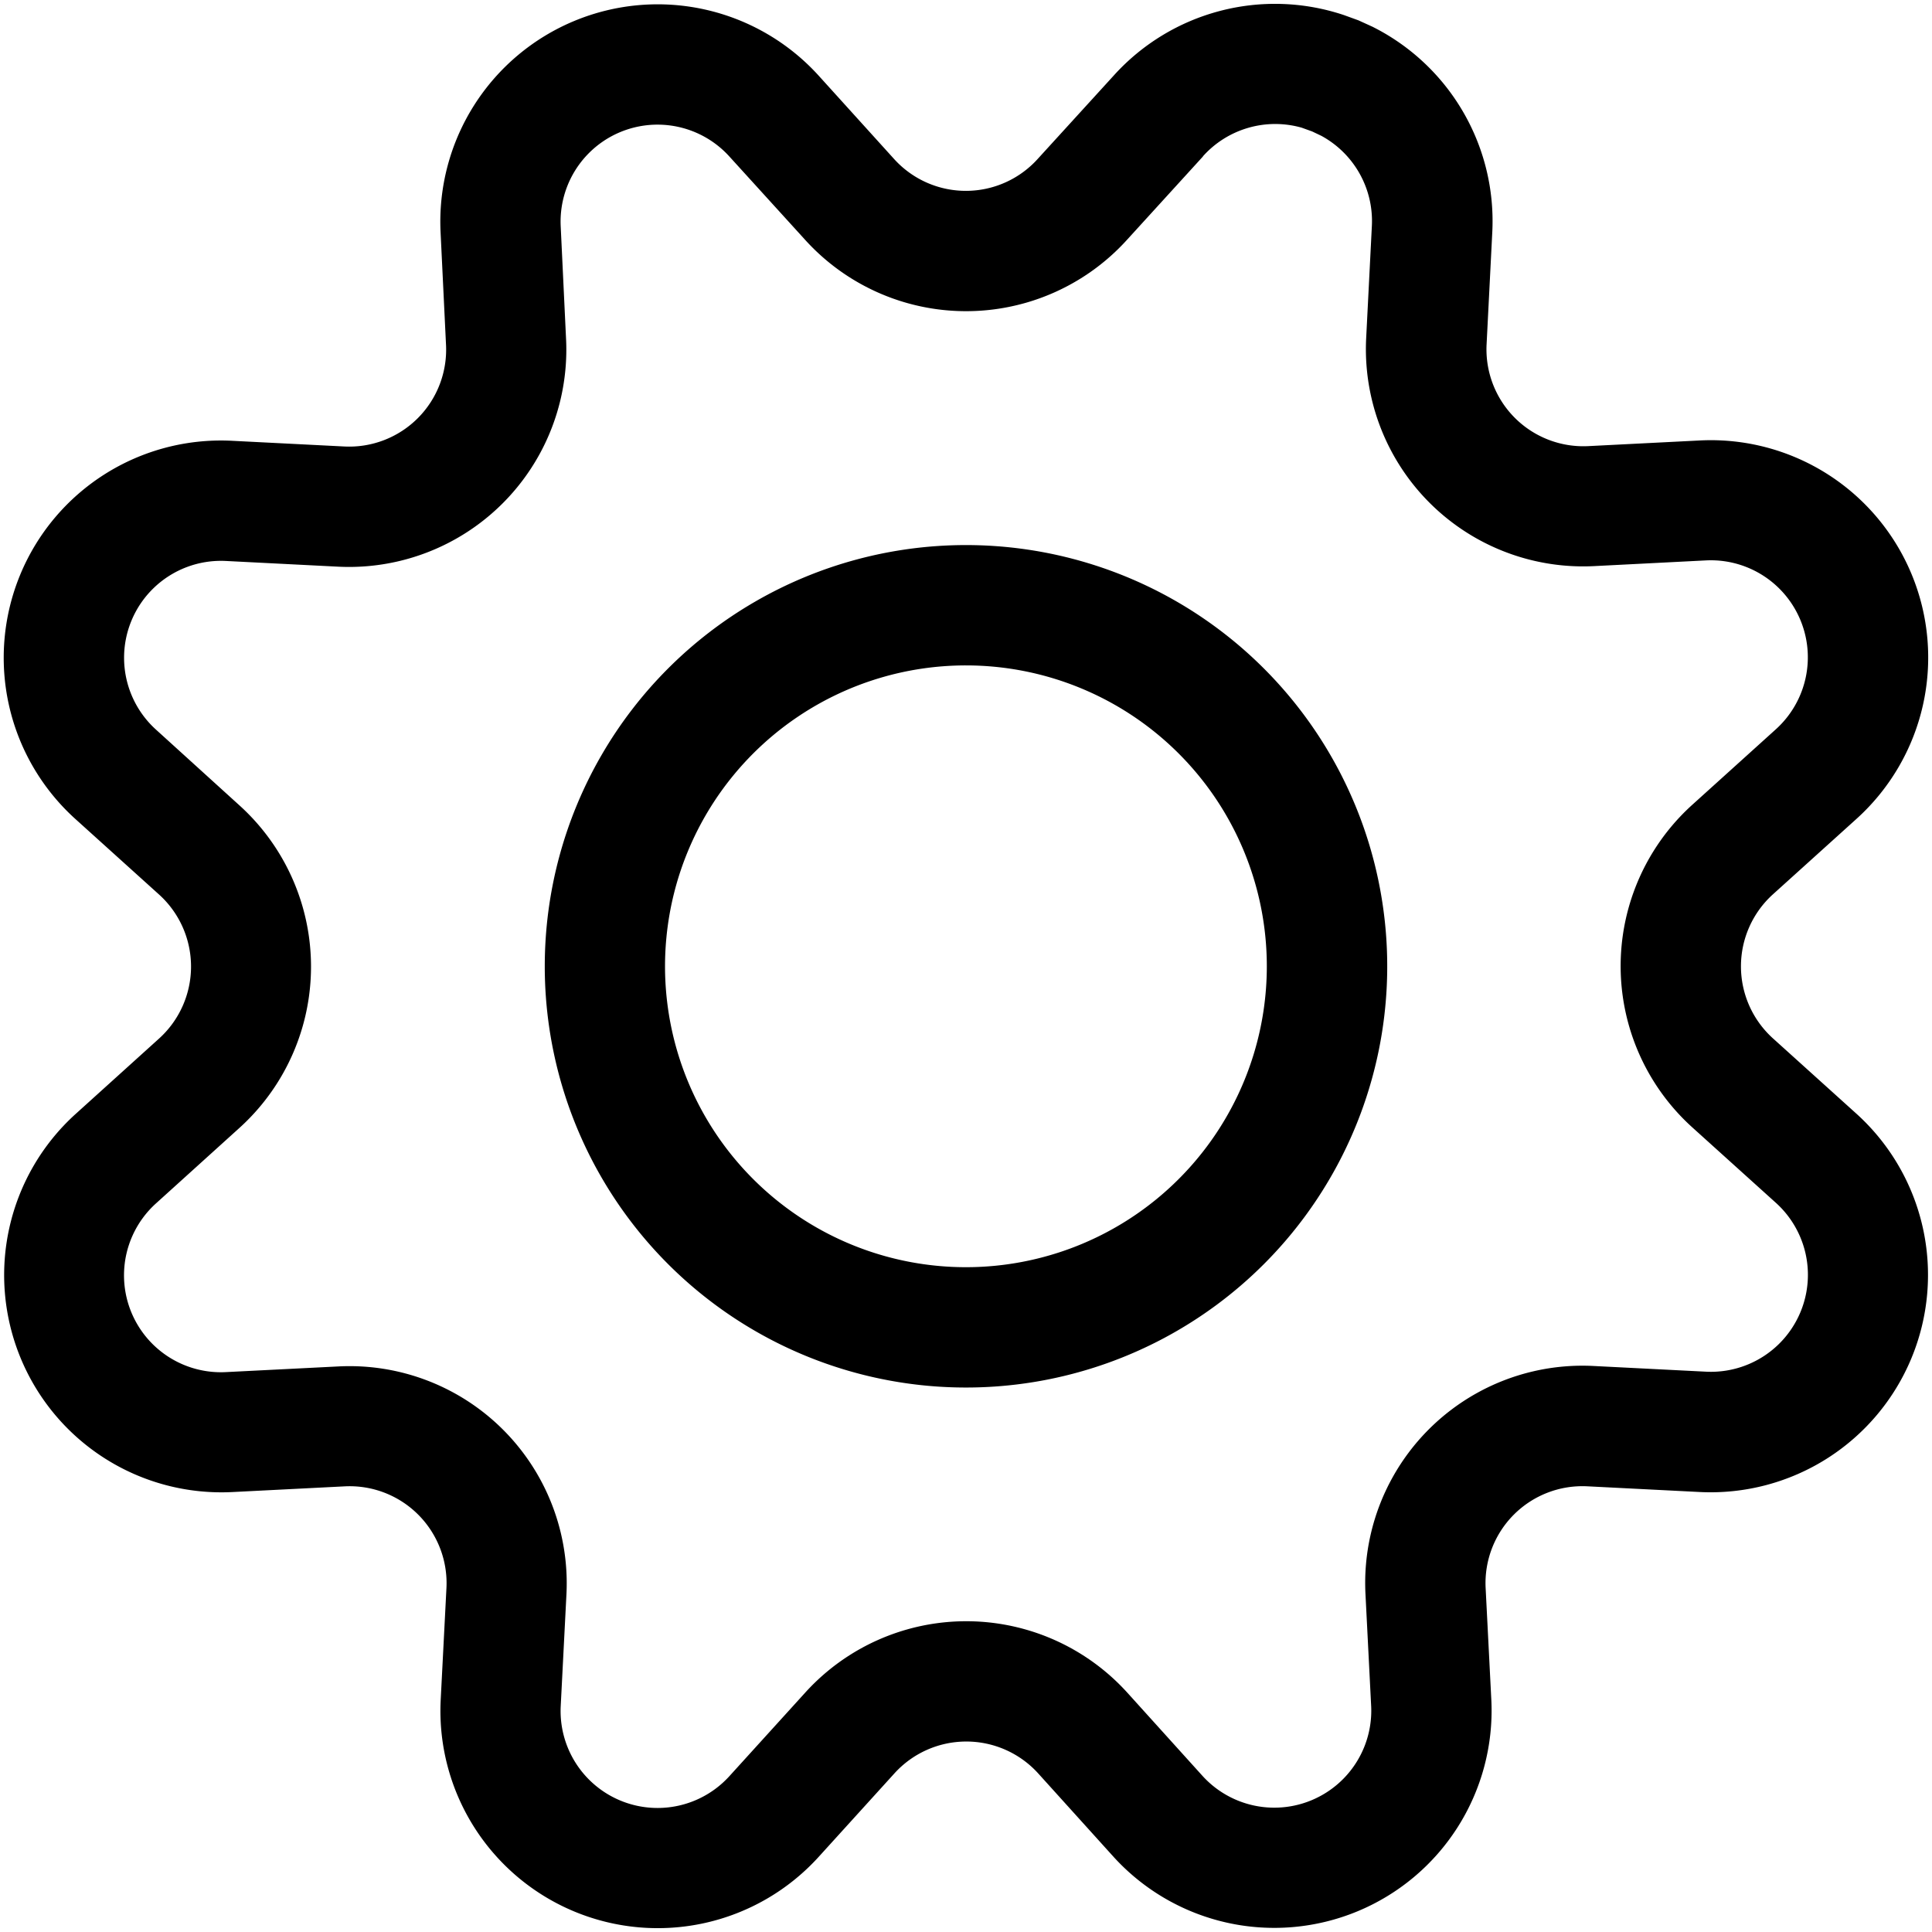 <svg xmlns="http://www.w3.org/2000/svg" viewBox="0 0 512 512">
    <path d="M256,176.34a79.74,79.74,0,1,0,79.72,79.73A79.73,79.73,0,0,0,256,176.34Zm0-31.89A111.63,111.63,0,1,1,144.37,256.07,111.62,111.62,0,0,1,256,144.45Zm62.81-103-20.05,22a57.55,57.55,0,0,1-85.49,0l-20-22a25.69,25.69,0,0,0-44.68,18.48L150,89.59a57.58,57.58,0,0,1-60.48,60.58l-29.72-1.51a25.68,25.68,0,0,0-18.48,44.68l22.11,20.07a57.63,57.63,0,0,1,0,85.52l-22.11,20a25.68,25.68,0,0,0,18.59,44.69l29.75-1.5a57.55,57.55,0,0,1,60.45,60.45l-1.52,29.68a25.7,25.7,0,0,0,44.67,18.49l20.06-22.1a57.59,57.59,0,0,1,85.49,0l19.93,22.06a25.7,25.7,0,0,0,44.64-18.4l-1.51-29.76A57.58,57.58,0,0,1,422.33,362l29.77,1.51a25.7,25.7,0,0,0,18.55-44.73l-22.16-20a57.61,57.61,0,0,1,0-85.52l22.14-20a25.71,25.71,0,0,0-18.48-44.75l-29.79,1.52a57.58,57.58,0,0,1-60.31-60.41l1.51-29.77A25.7,25.7,0,0,0,350.18,36l-2.44-1.16-2.77-1A25.72,25.72,0,0,0,318.79,41.42ZM356.17,4,360,5.39l3.67,1.67a57.6,57.6,0,0,1,31.8,54.47l-1.51,29.76a25.68,25.68,0,0,0,26.87,26.94l29.79-1.51A57.6,57.6,0,0,1,492,217l-22.15,20a25.73,25.73,0,0,0,0,38.18l22.16,20A57.6,57.6,0,0,1,450.48,395.4l-29.77-1.51a25.69,25.69,0,0,0-27,27l1.52,29.86a57.59,57.59,0,0,1-100.08,41.38l-20-22.14A25.71,25.71,0,0,0,237,470l-20.1,22.15a57.59,57.59,0,0,1-100.12-41.49l1.53-29.76a25.69,25.69,0,0,0-27-27l-29.74,1.51A57.58,57.58,0,0,1,20,295.25l22.13-20a25.73,25.73,0,0,0,0-38.21L19.93,217A57.57,57.57,0,0,1,61.4,116.81l29.79,1.51a25.69,25.69,0,0,0,27-27.11L116.75,61.4A57.6,57.6,0,0,1,216.91,20l20,22.1A25.65,25.65,0,0,0,275.11,42l20.06-22A57.57,57.57,0,0,1,356.17,4Z"/>
</svg>
